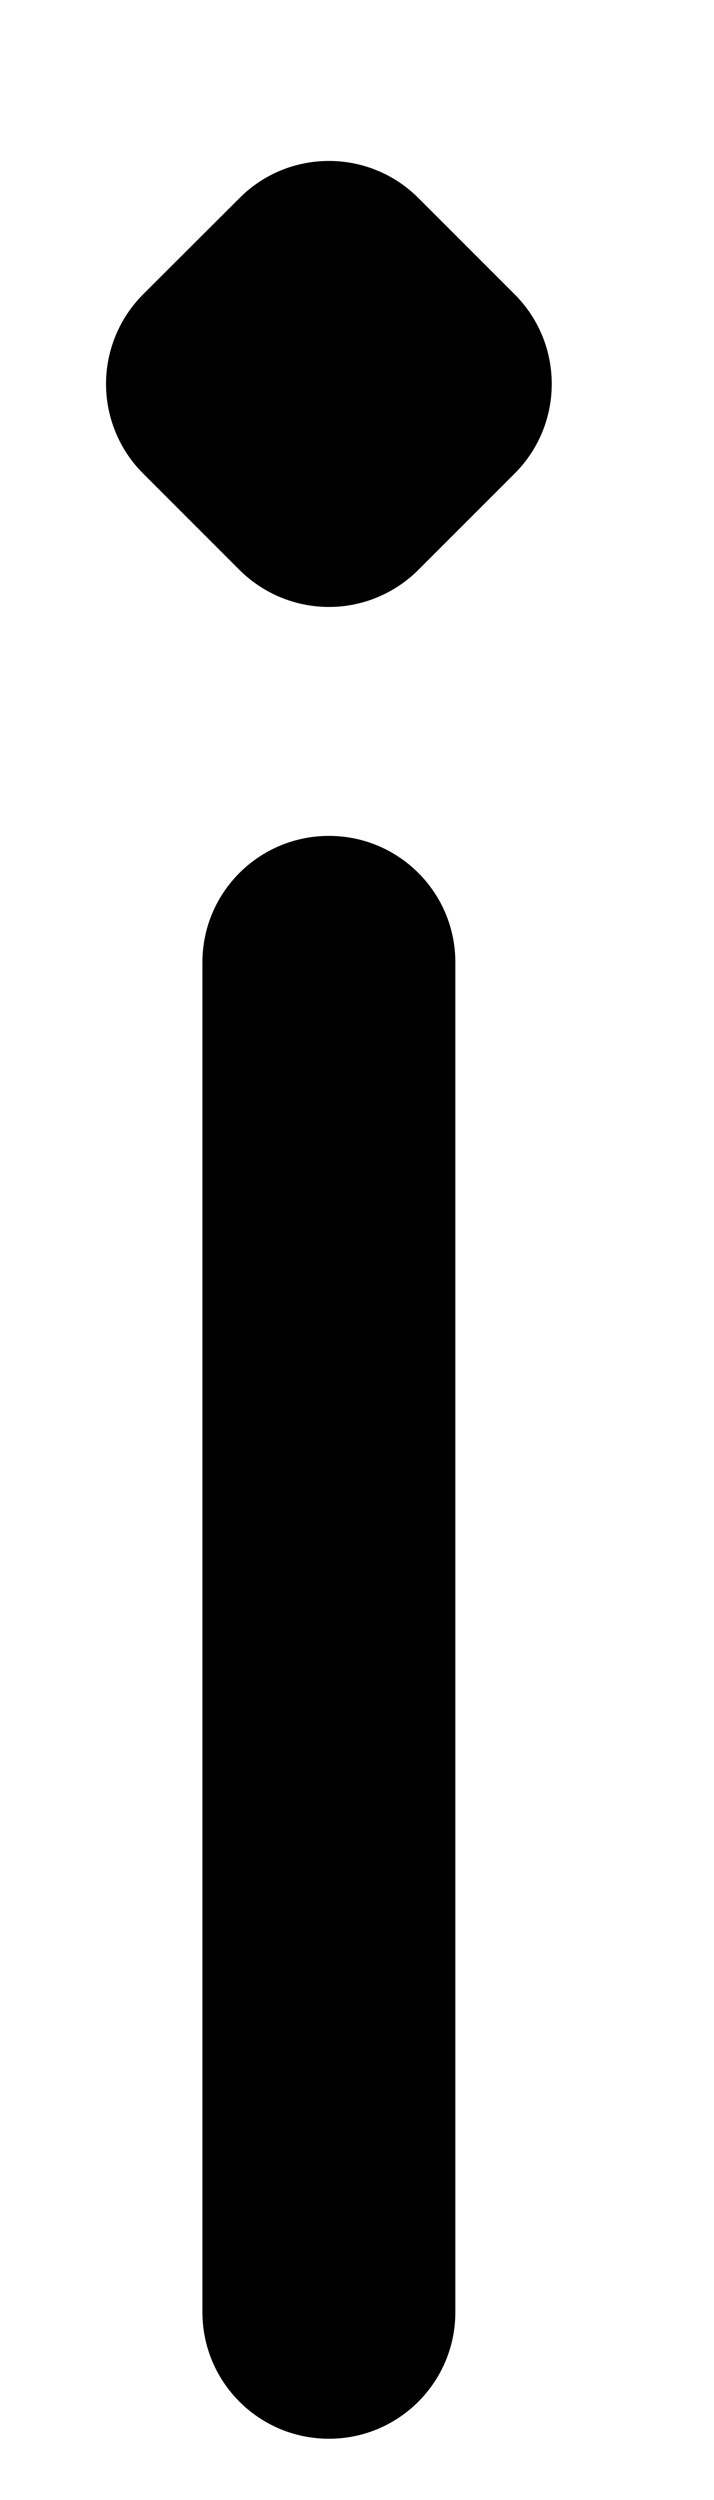 <svg width="4" height="14" viewBox="0 0 4 14" fill="none" xmlns="http://www.w3.org/2000/svg">
<path fill-rule="evenodd" clip-rule="evenodd" d="M1.342 1.109C1.618 0.832 2.067 0.832 2.344 1.109L2.884 1.649C3.16 1.926 3.16 2.374 2.884 2.651L2.344 3.191C2.211 3.324 2.031 3.399 1.843 3.399C1.655 3.399 1.474 3.324 1.341 3.191L0.801 2.651C0.668 2.518 0.594 2.337 0.594 2.15C0.594 1.962 0.669 1.781 0.802 1.648L1.342 1.109ZM1.843 4.681C2.234 4.681 2.551 4.998 2.551 5.389V12.948C2.551 13.34 2.234 13.657 1.843 13.657C1.451 13.657 1.134 13.34 1.134 12.948V5.389C1.134 4.998 1.451 4.681 1.843 4.681Z" fill="black"/>
</svg>
